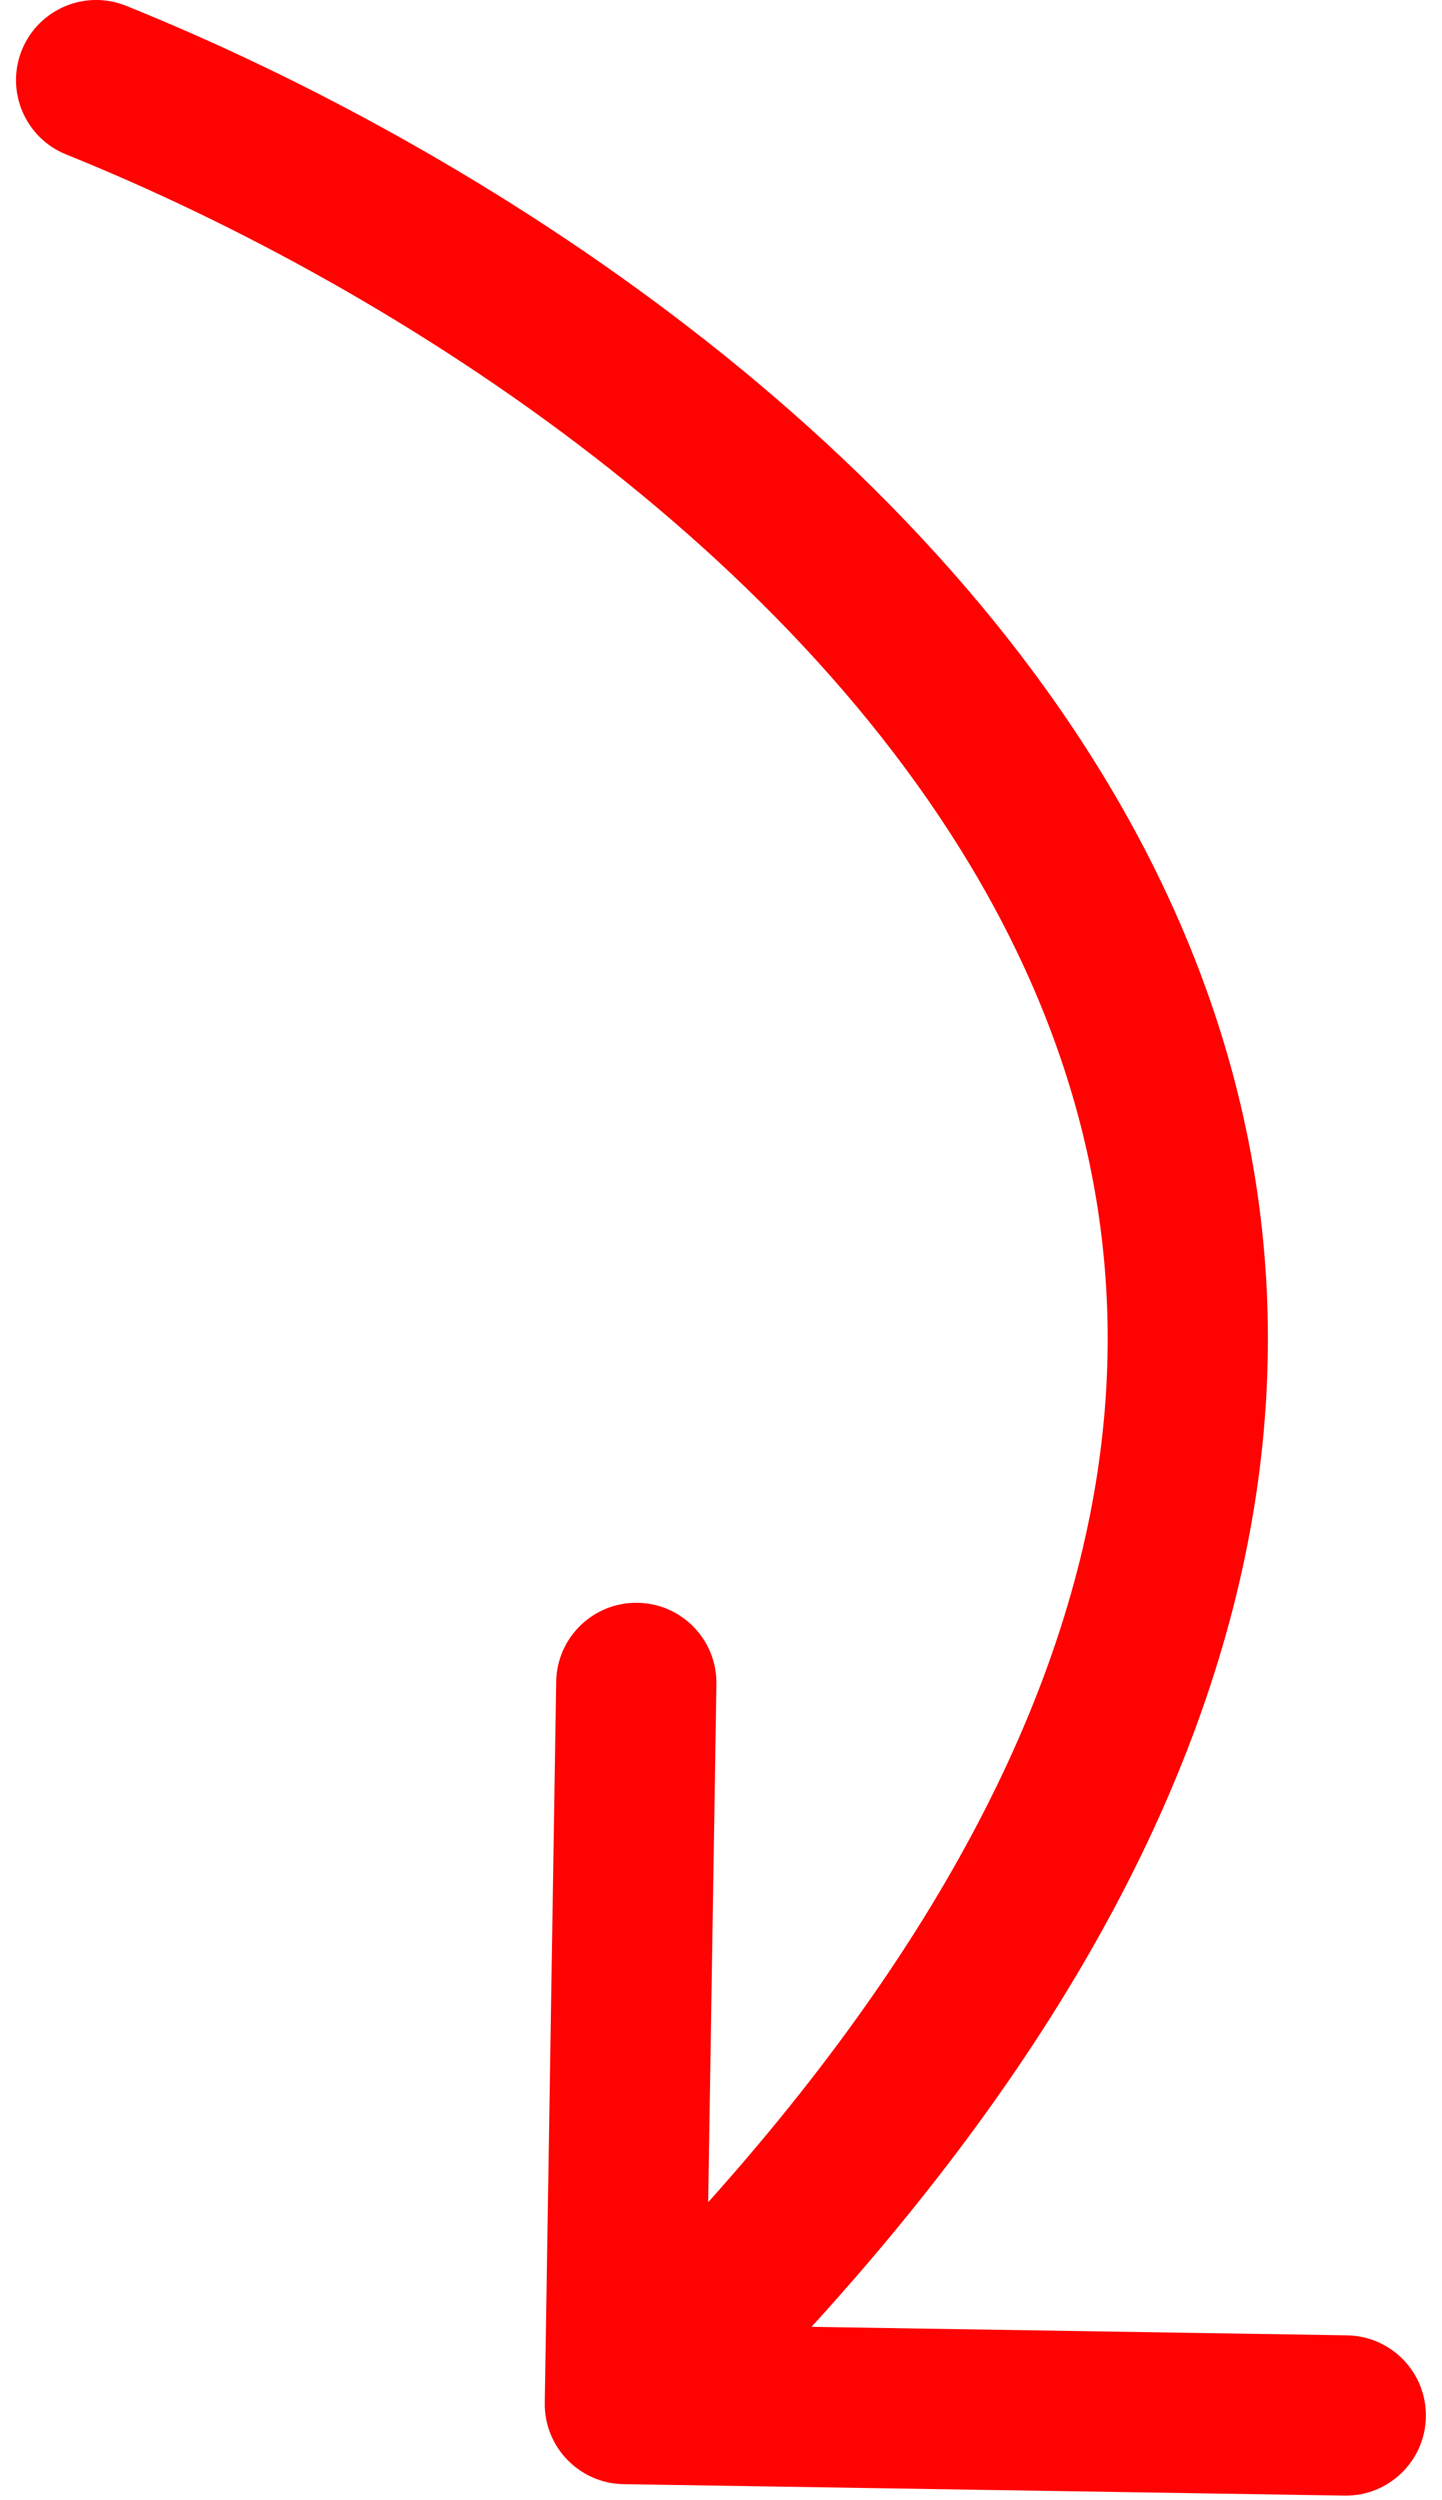 <svg xmlns="http://www.w3.org/2000/svg" width="45" height="78" viewBox="0 0 45 78" fill="none">
<path d="M3.935 0.181C2.654 -0.335 1.198 0.285 0.681 1.565C0.165 2.846 0.785 4.303 2.065 4.819L3.935 0.181ZM17 74.96C16.978 76.341 18.08 77.478 19.46 77.5L41.958 77.857C43.338 77.879 44.475 76.777 44.497 75.397C44.519 74.016 43.417 72.879 42.037 72.857L22.039 72.54L22.357 52.542C22.379 51.162 21.277 50.025 19.897 50.003C18.516 49.981 17.379 51.083 17.357 52.463L17 74.96ZM2.065 4.819C12.566 9.051 25.636 17.566 31.479 29.174C34.358 34.893 35.494 41.372 33.718 48.6C31.929 55.876 27.136 64.122 17.761 73.204L21.239 76.796C31.064 67.278 36.496 58.245 38.573 49.794C40.662 41.294 39.304 33.599 35.946 26.926C29.314 13.751 14.934 4.615 3.935 0.181L2.065 4.819Z" fill="#FF0202"/>
</svg>